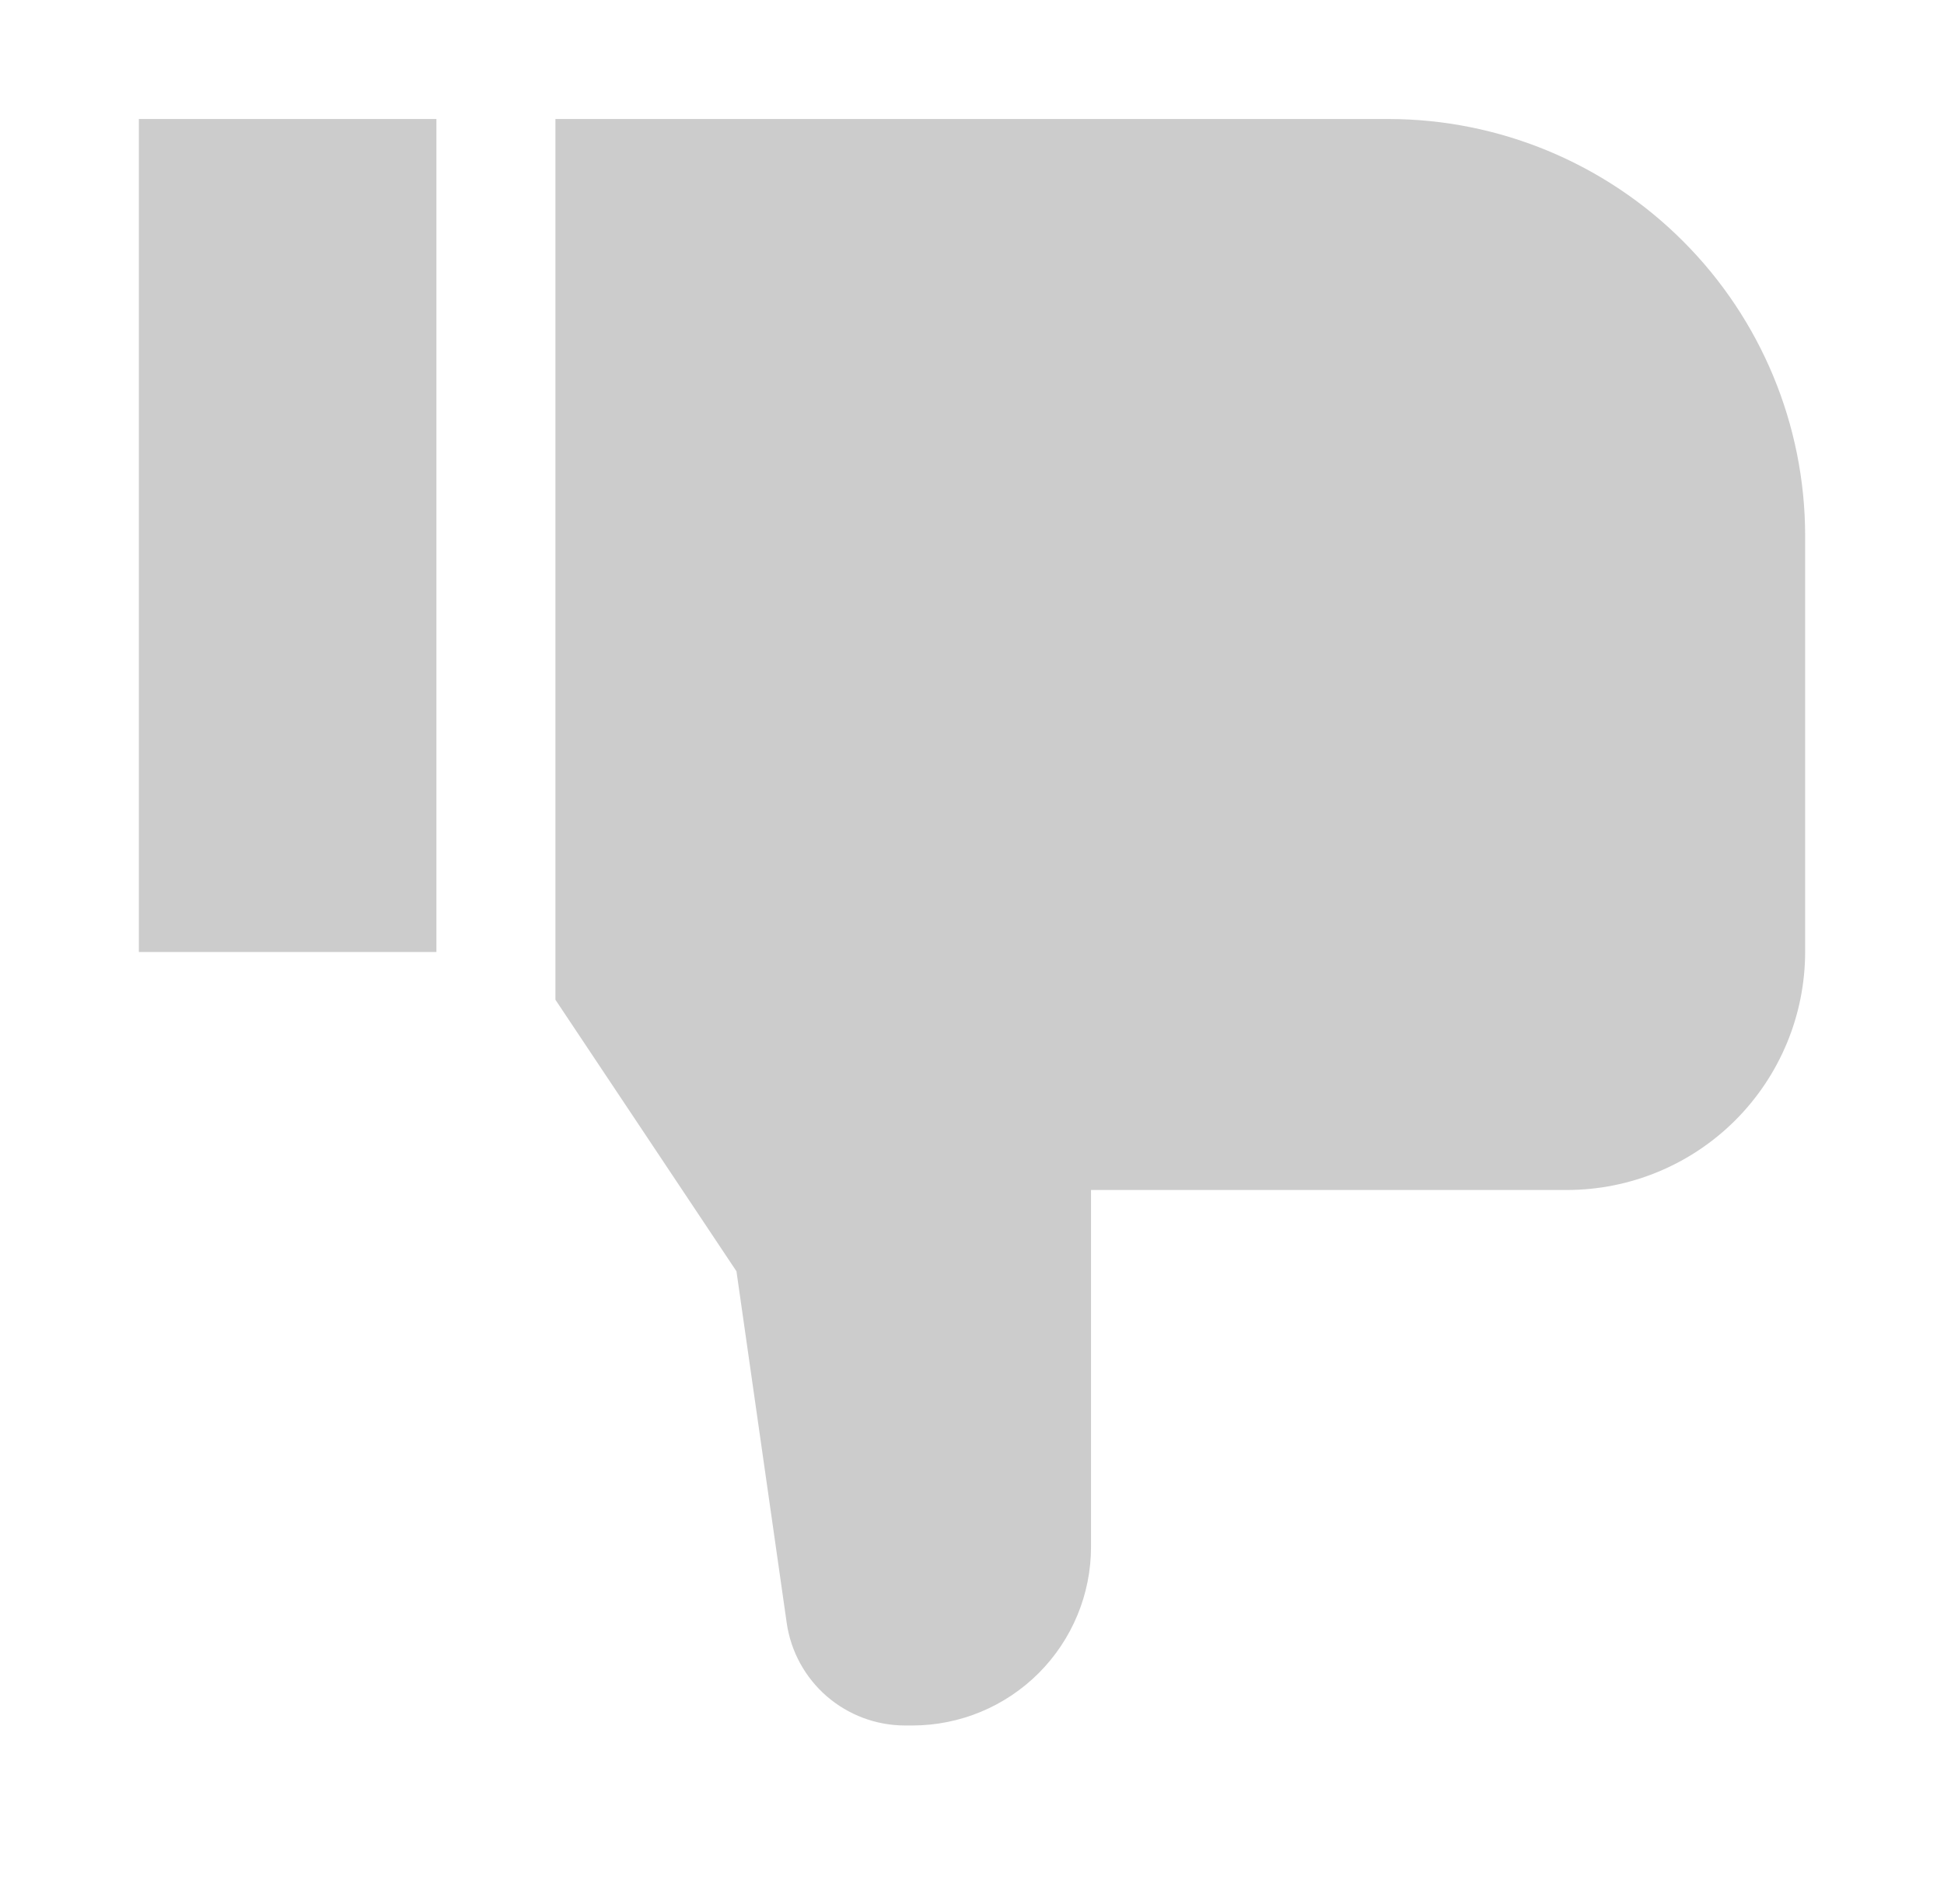 <svg width="49" height="48" viewBox="0 0 49 48" fill="none" xmlns="http://www.w3.org/2000/svg">
<g clip-path="url(#clip0_12023_1370)">
<path d="M11 3H3.5V24H11V3Z" fill="#9A9A9A" fill-opacity="0.5"/>
<path d="M35 3H14V25.204L18.563 32.049L19.831 40.924C19.936 41.638 20.293 42.29 20.838 42.763C21.383 43.235 22.079 43.497 22.801 43.5H23C24.193 43.499 25.337 43.024 26.18 42.181C27.024 41.337 27.499 40.193 27.5 39V30H39.5C41.091 29.998 42.616 29.366 43.741 28.241C44.865 27.116 45.498 25.591 45.5 24V13.5C45.497 10.716 44.39 8.047 42.421 6.079C40.453 4.11 37.784 3.003 35 3Z" fill="#9A9A9A" fill-opacity="0.5"/>
</g>
<defs>
<clipPath id="clip0_12023_1370">
<rect width="48" height="48" fill="white" transform="translate(0.5)"/>
</clipPath>
</defs>
</svg>
